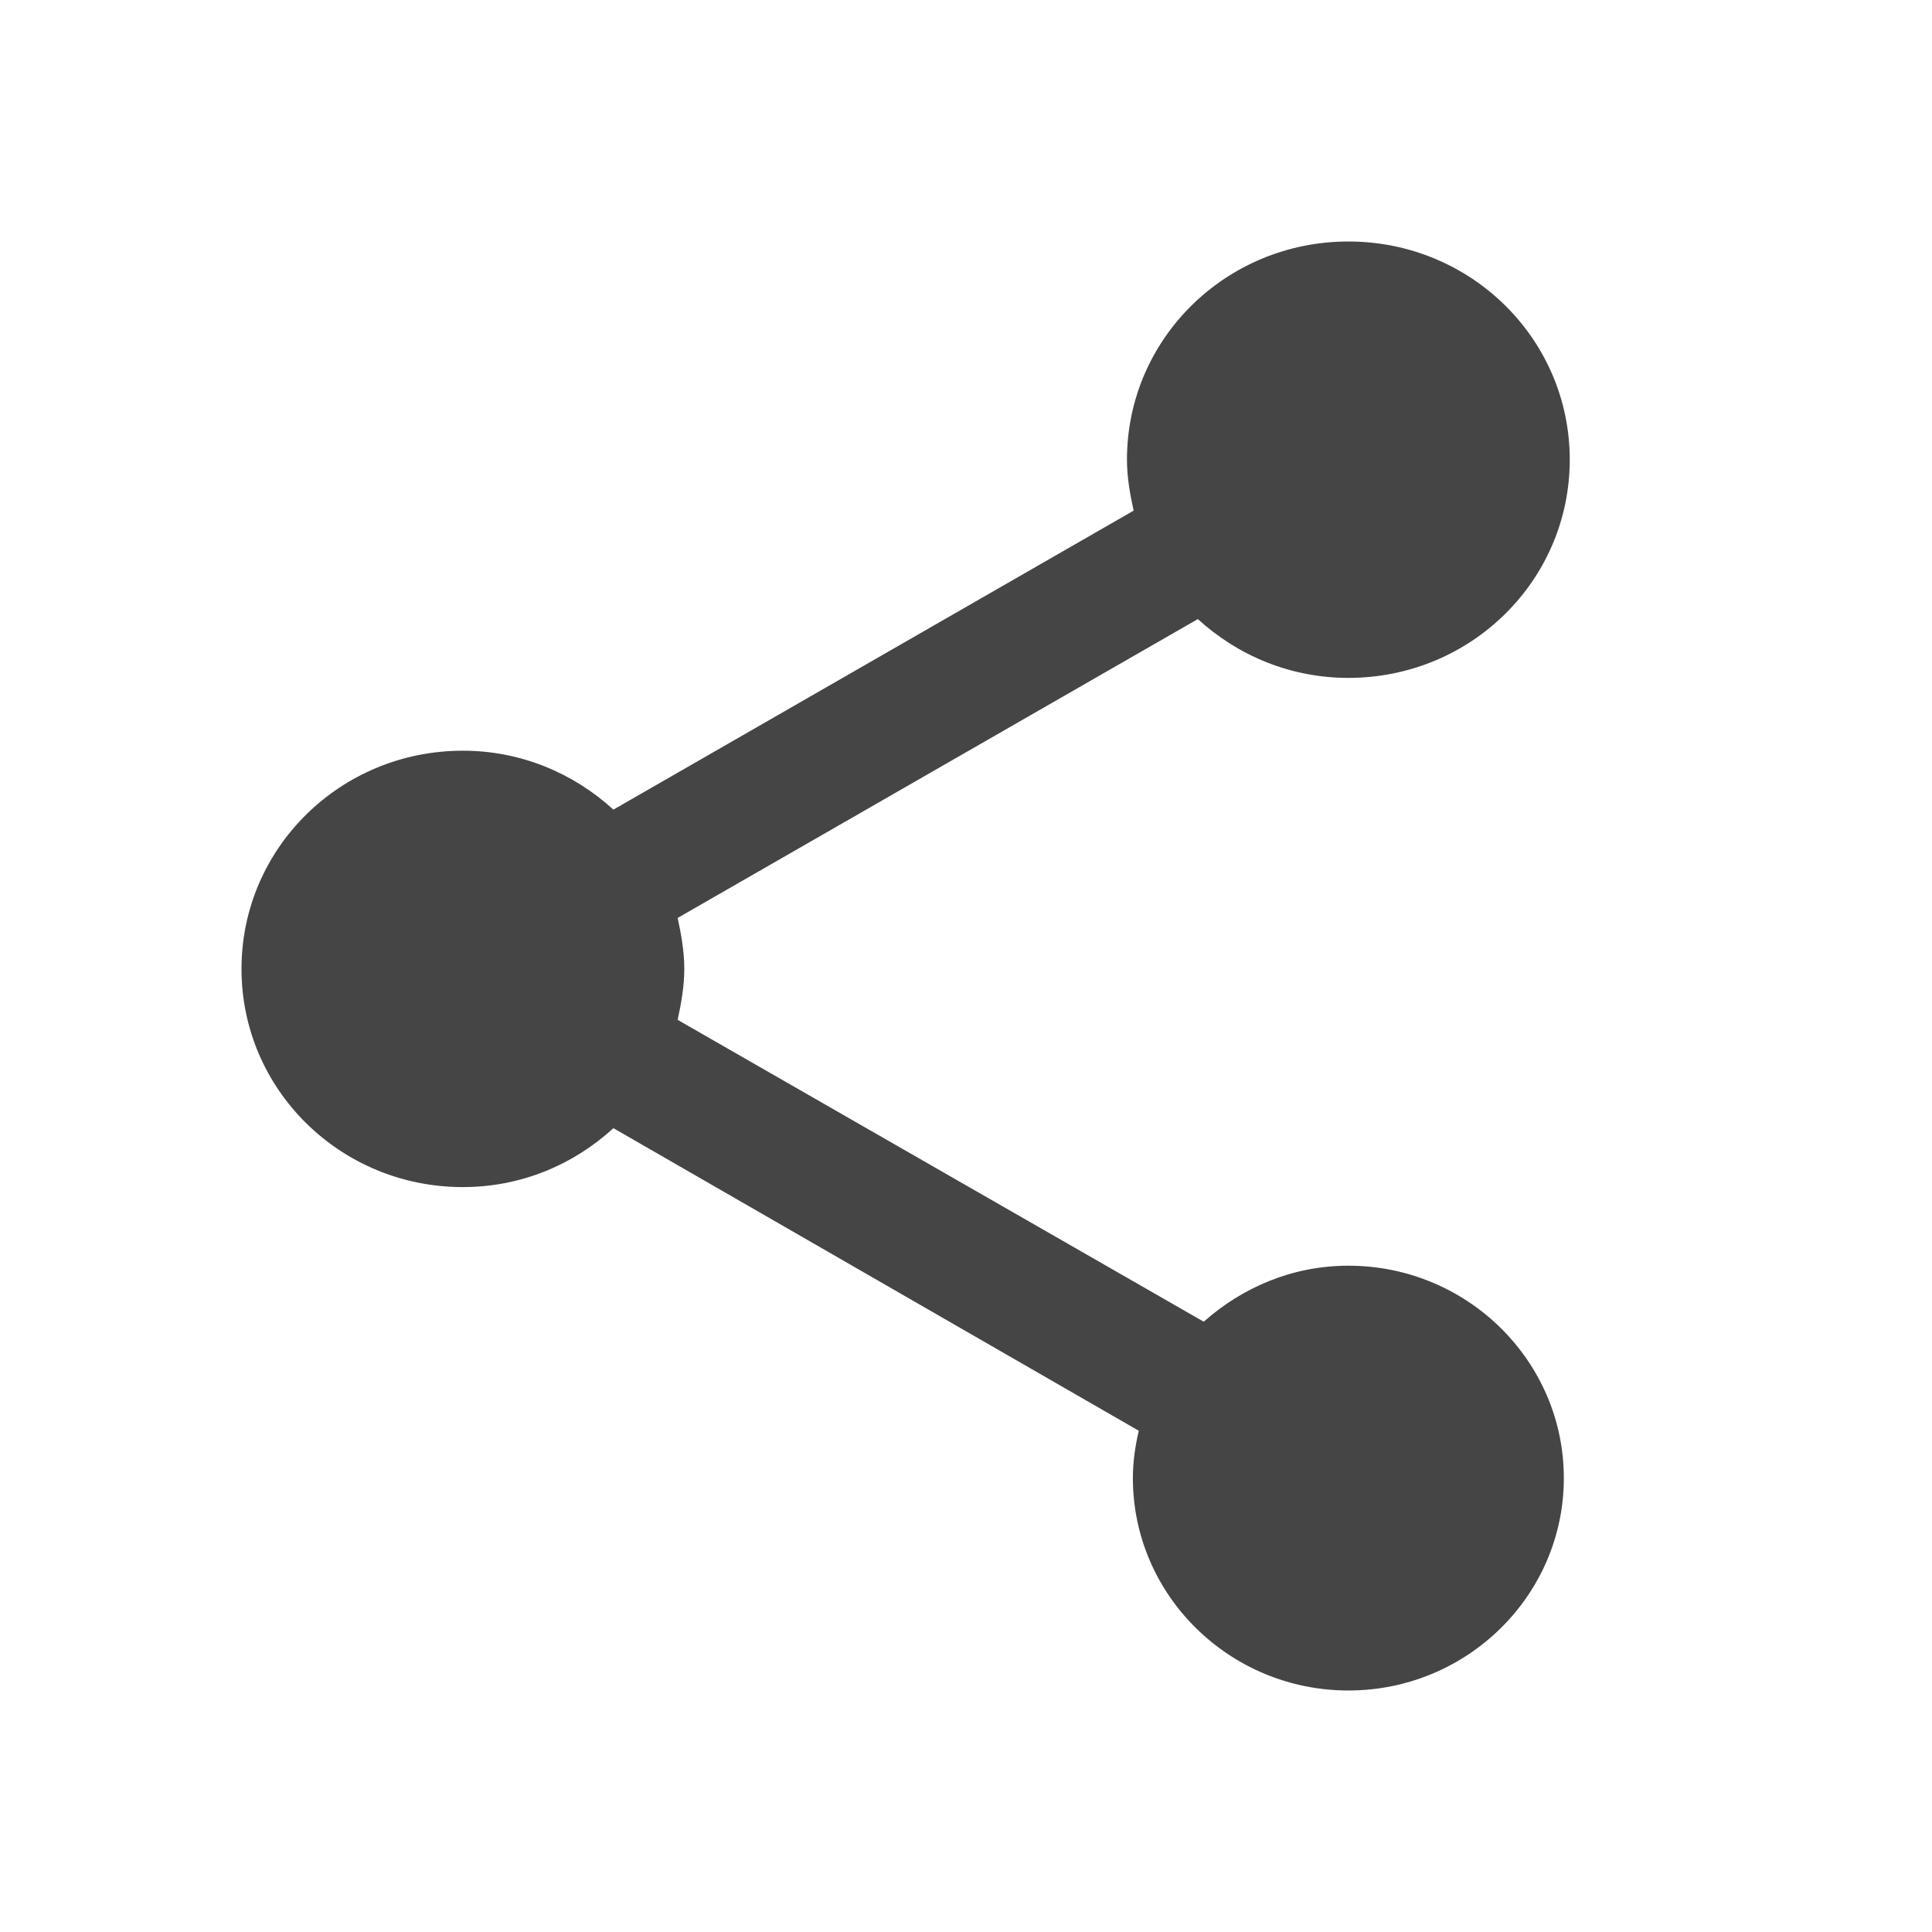 <svg width="16" height="16" viewBox="0 0 16 16" fill="none" xmlns="http://www.w3.org/2000/svg"><path fill-rule="evenodd" clip-rule="evenodd" d="M11.167 10.482C10.702 10.482 10.287 10.663 9.969 10.946L5.612 8.446C5.642 8.307 5.667 8.169 5.667 8.024C5.667 7.88 5.642 7.741 5.612 7.602L9.92 5.127C10.25 5.428 10.684 5.614 11.167 5.614C12.181 5.614 13 4.807 13 3.807C13 2.807 12.181 2 11.167 2C10.152 2 9.333 2.807 9.333 3.807C9.333 3.952 9.358 4.09 9.388 4.229L5.08 6.705C4.75 6.404 4.316 6.217 3.833 6.217C2.819 6.217 2 7.024 2 8.024C2 9.024 2.819 9.831 3.833 9.831C4.316 9.831 4.75 9.645 5.08 9.343L9.431 11.849C9.401 11.976 9.382 12.108 9.382 12.241C9.382 13.211 10.183 14 11.167 14C12.151 14 12.951 13.211 12.951 12.241C12.951 11.271 12.151 10.482 11.167 10.482Z" fill="#454545"/></svg>